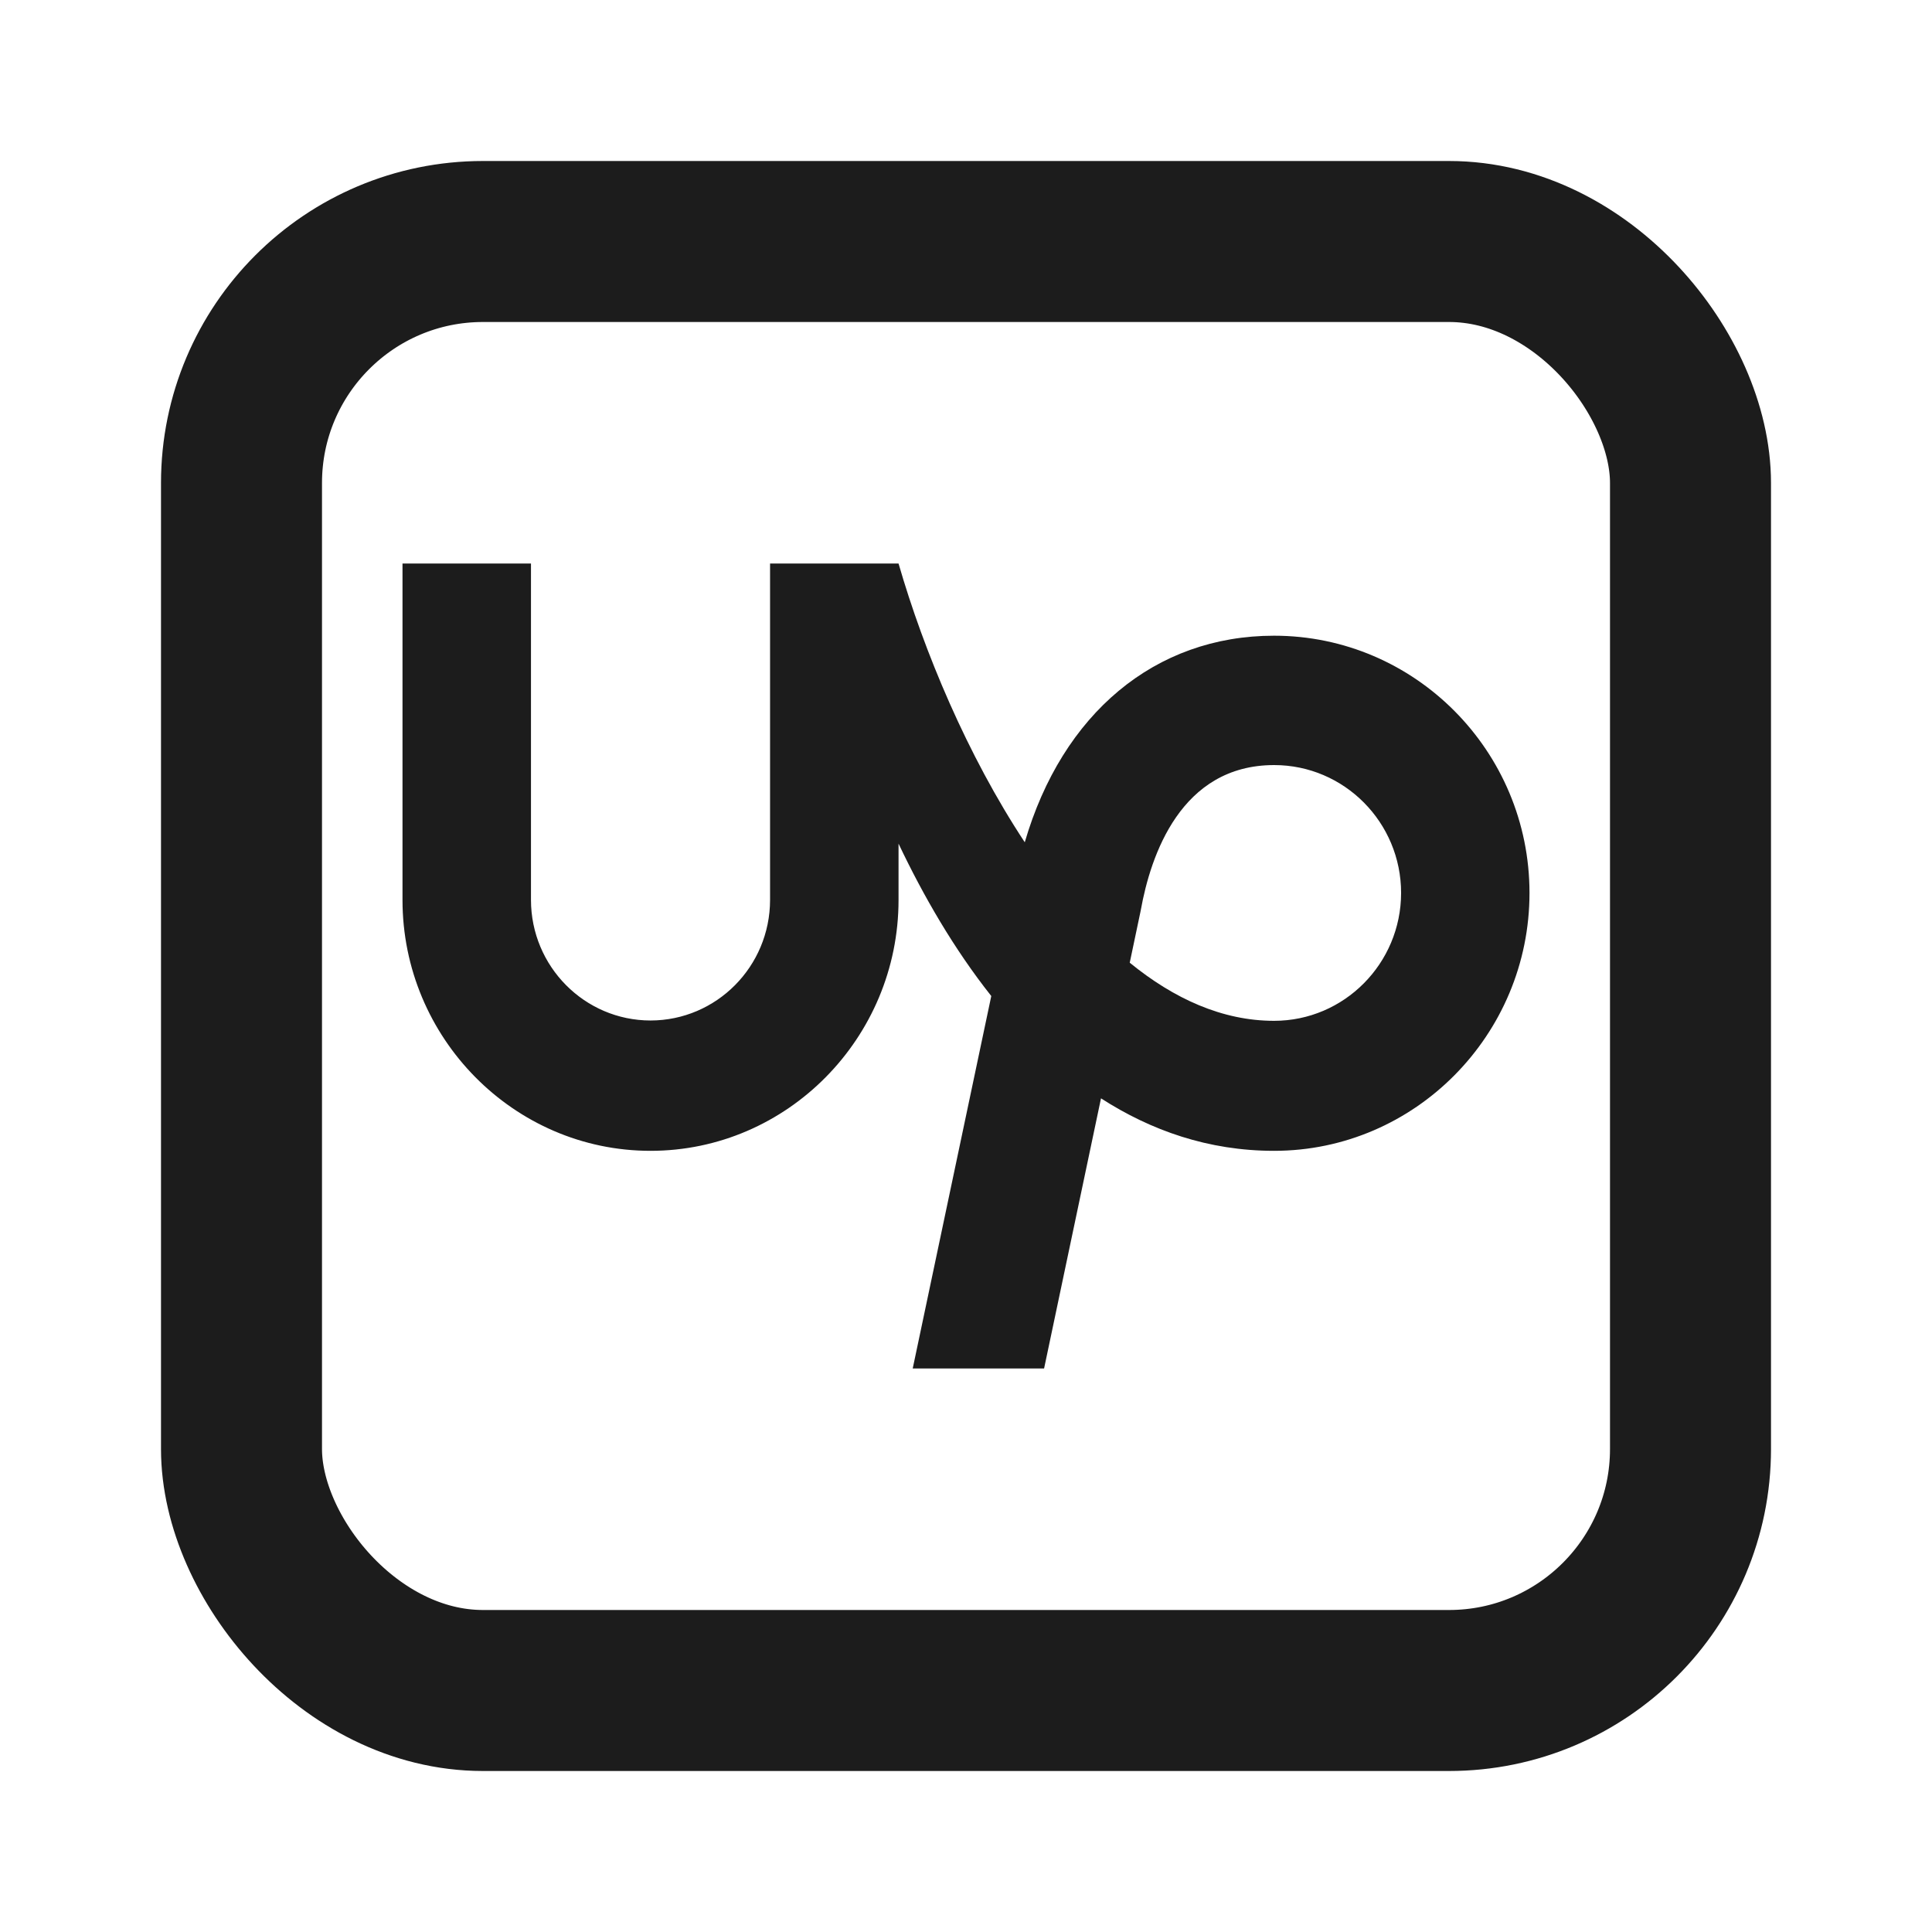 <svg width="24" height="24" viewBox="0 0 24 24" fill="none" xmlns="http://www.w3.org/2000/svg">
<path d="M15.827 12.681C15.184 12.681 14.582 12.406 14.034 11.959L14.167 11.327L14.172 11.302C14.293 10.631 14.667 9.504 15.828 9.504C16.698 9.504 17.405 10.216 17.405 11.093C17.404 11.968 16.698 12.681 15.827 12.681ZM15.827 7.897C14.346 7.897 13.196 8.866 12.73 10.463C12.018 9.385 11.477 8.091 11.162 7H9.566V11.18C9.565 12.006 8.901 12.676 8.081 12.677C7.261 12.676 6.597 12.005 6.596 11.18V7H5V11.18C5 12.892 6.383 14.296 8.081 14.296C9.78 14.296 11.162 12.892 11.162 11.18V10.48C11.471 11.131 11.852 11.79 12.314 12.373L11.338 17H12.97L13.677 13.644C14.297 14.043 15.01 14.296 15.827 14.296C17.577 14.296 19 12.855 19 11.093C19 9.33 17.577 7.897 15.827 7.897Z" fill="#1C1C1C"/>
<rect x="3" y="3" width="18" height="18" rx="3" stroke="#1C1C1C" stroke-width="2"/>
</svg>
